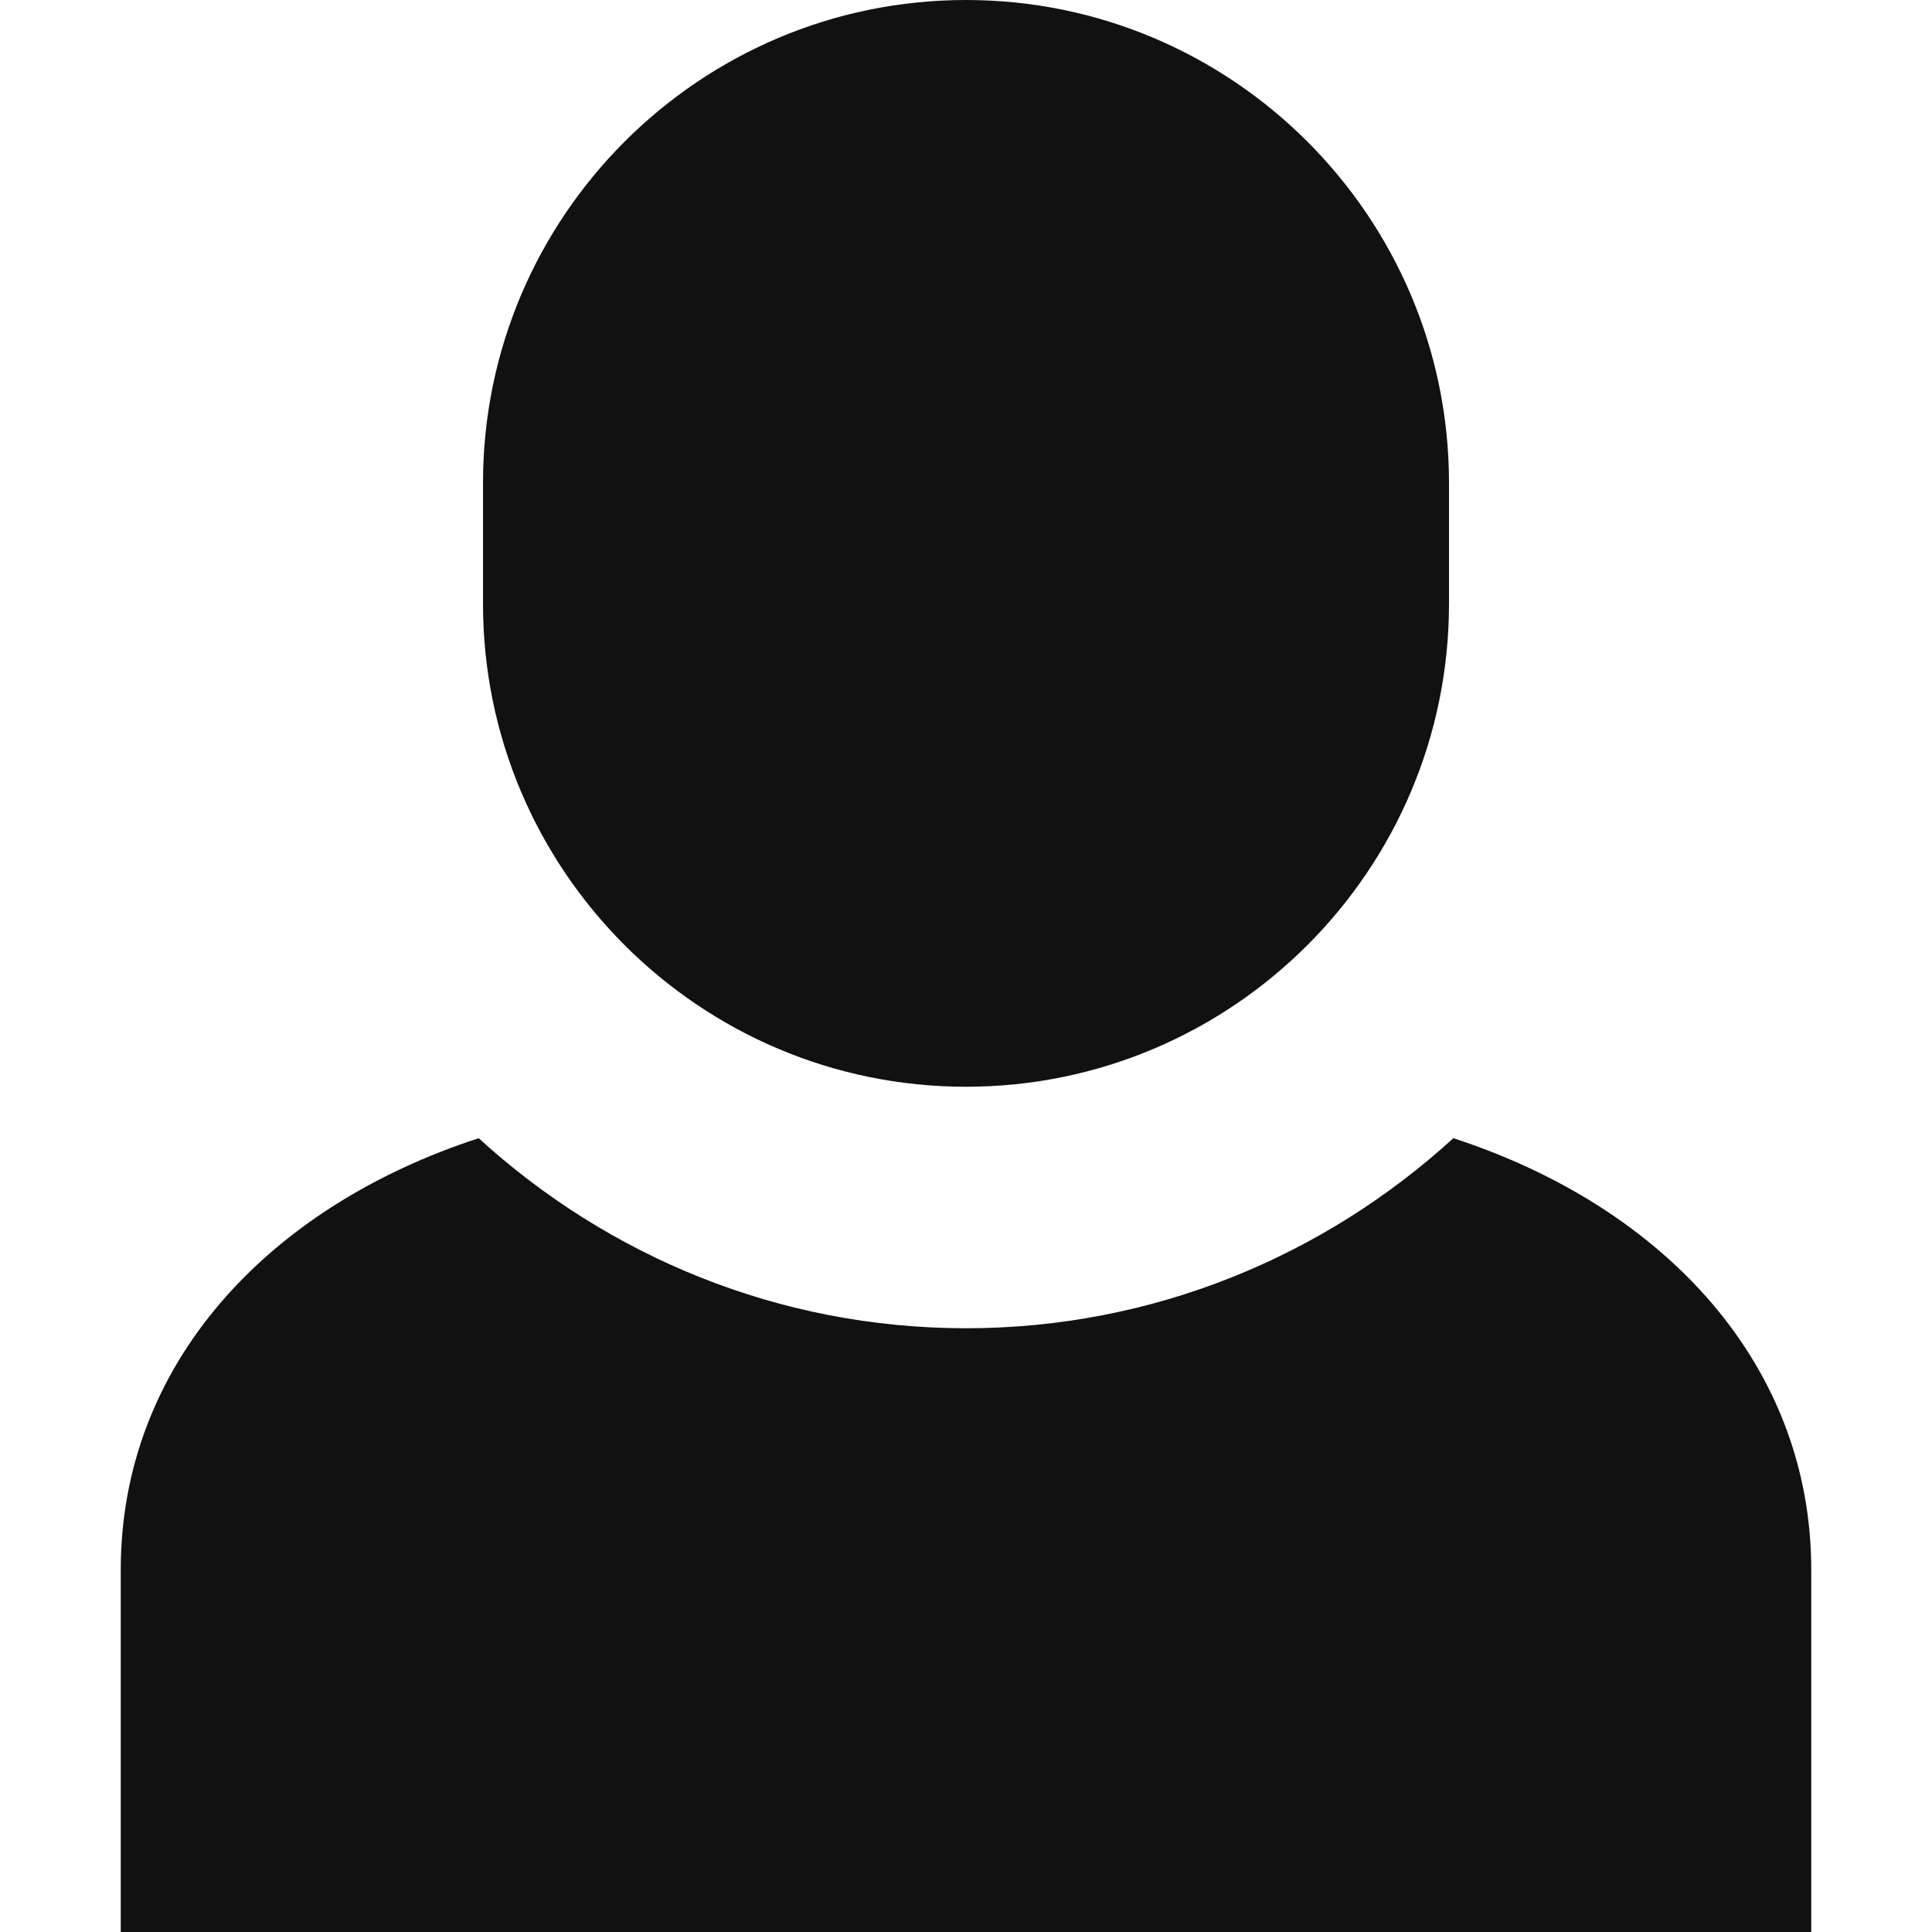<svg xmlns="http://www.w3.org/2000/svg" width="16" height="16"><g class="nc-icon-wrapper" fill="#111"><path d="M8 0C5.794 0 4 1.794 4 4v1c0 2.206 1.794 4 4 4s4-1.794 4-4V4c0-2.206-1.794-4-4-4z"/><path data-color="color-2" d="M12.036 9.426C10.969 10.4 9.555 11 8 11s-2.969-.6-4.036-1.574C2.203 10 1 11.311 1 13v3h14v-3c0-1.689-1.203-3-2.964-3.574z"/></g></svg>